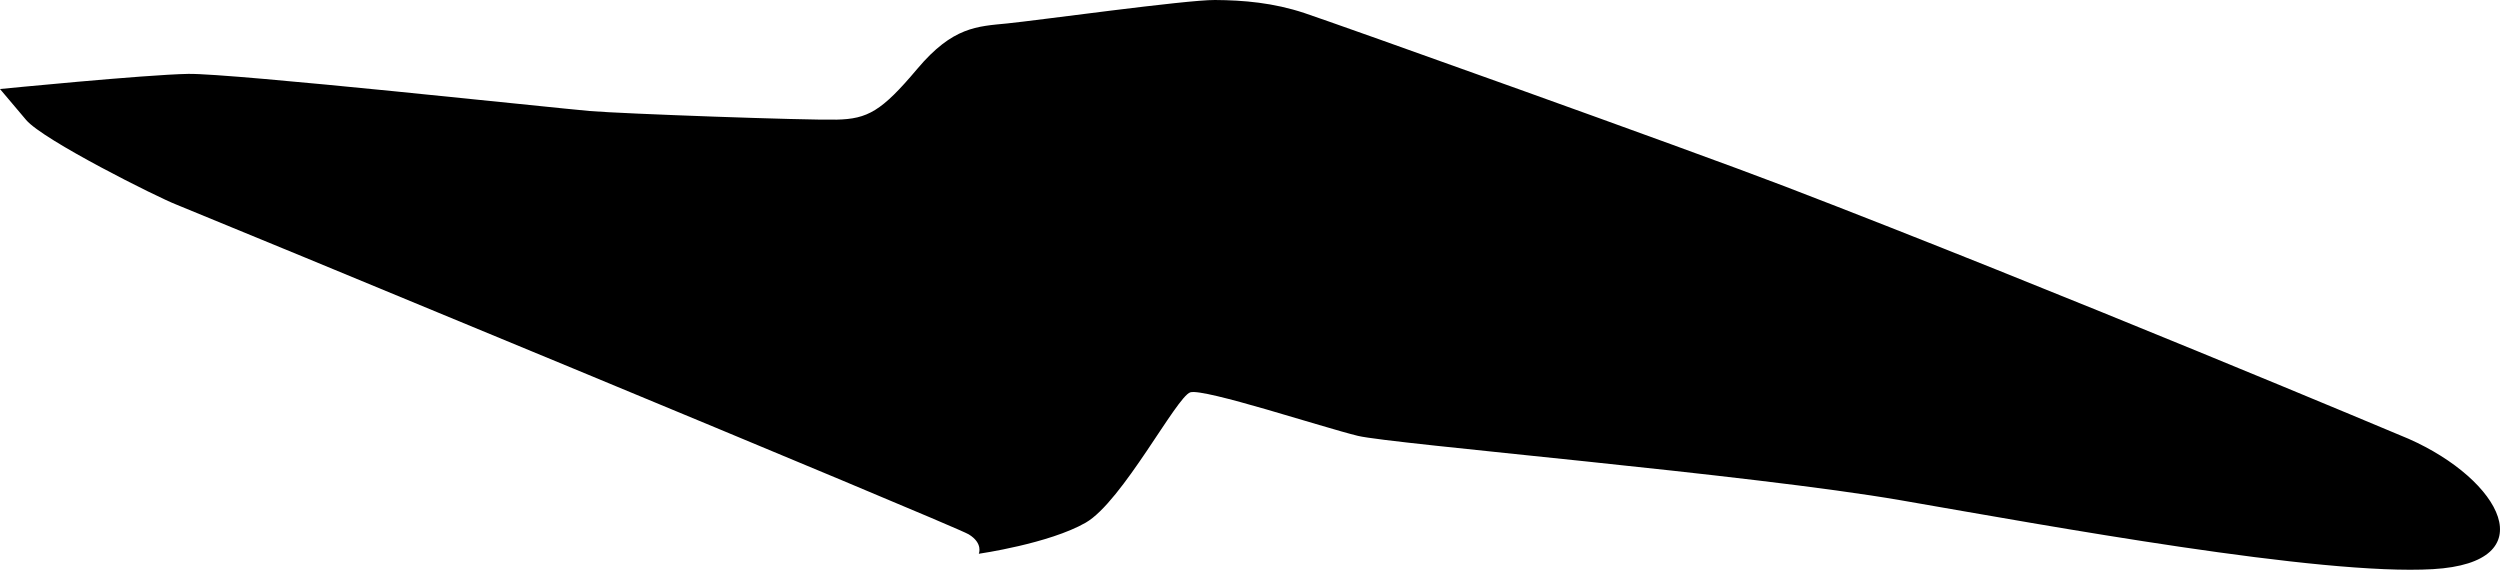 <?xml version="1.0" encoding="utf-8"?>
<!-- Generator: Adobe Illustrator 16.0.0, SVG Export Plug-In . SVG Version: 6.00 Build 0)  -->
<!DOCTYPE svg PUBLIC "-//W3C//DTD SVG 1.1//EN" "http://www.w3.org/Graphics/SVG/1.1/DTD/svg11.dtd">
<svg version="1.1" id="Layer_1" xmlns="http://www.w3.org/2000/svg" xmlns:xlink="http://www.w3.org/1999/xlink" x="0px" y="0px"
	 width="1946.305px" height="443.562px" viewBox="0 0 1946.305 443.562" enable-background="new 0 0 1946.305 443.562"
	 xml:space="preserve">
<path d="M1875.18,341.635c0,0-273.521-115.129-486.155-196.728c-75.793-29.085-349.156-126.661-373.44-134.731
	C991.3,2.105,968.213,0.162,945.848,0.001c-22.366-0.162-138.21,15.912-161.646,18.242c-23.439,2.331-42.388,2.457-70.126,35.416
	c-27.737,32.959-38.571,38.934-62.724,39.483c-24.146,0.55-166.612-4.557-192.261-6.714c-25.643-2.159-279-29.512-312.622-28.899
	C112.846,58.142,0.001,69.303,0.001,69.303s7.047,8.341,20.354,24.094c13.311,15.754,102.534,60.28,116.707,65.777
	s605.634,249.828,617.097,256.818c11.465,6.99,7.84,15.133,7.84,15.133s54.817-7.884,83.271-24.234
	c28.453-16.352,70.752-98.188,81.439-101.457c10.688-3.265,103.912,27.496,130.453,33.896c26.537,6.396,305.75,29.9,422.771,50.166
	c117.02,20.266,326.234,58.706,414.146,53.604C1981.992,438.006,1947.385,373.539,1875.18,341.635z"/>
</svg>
